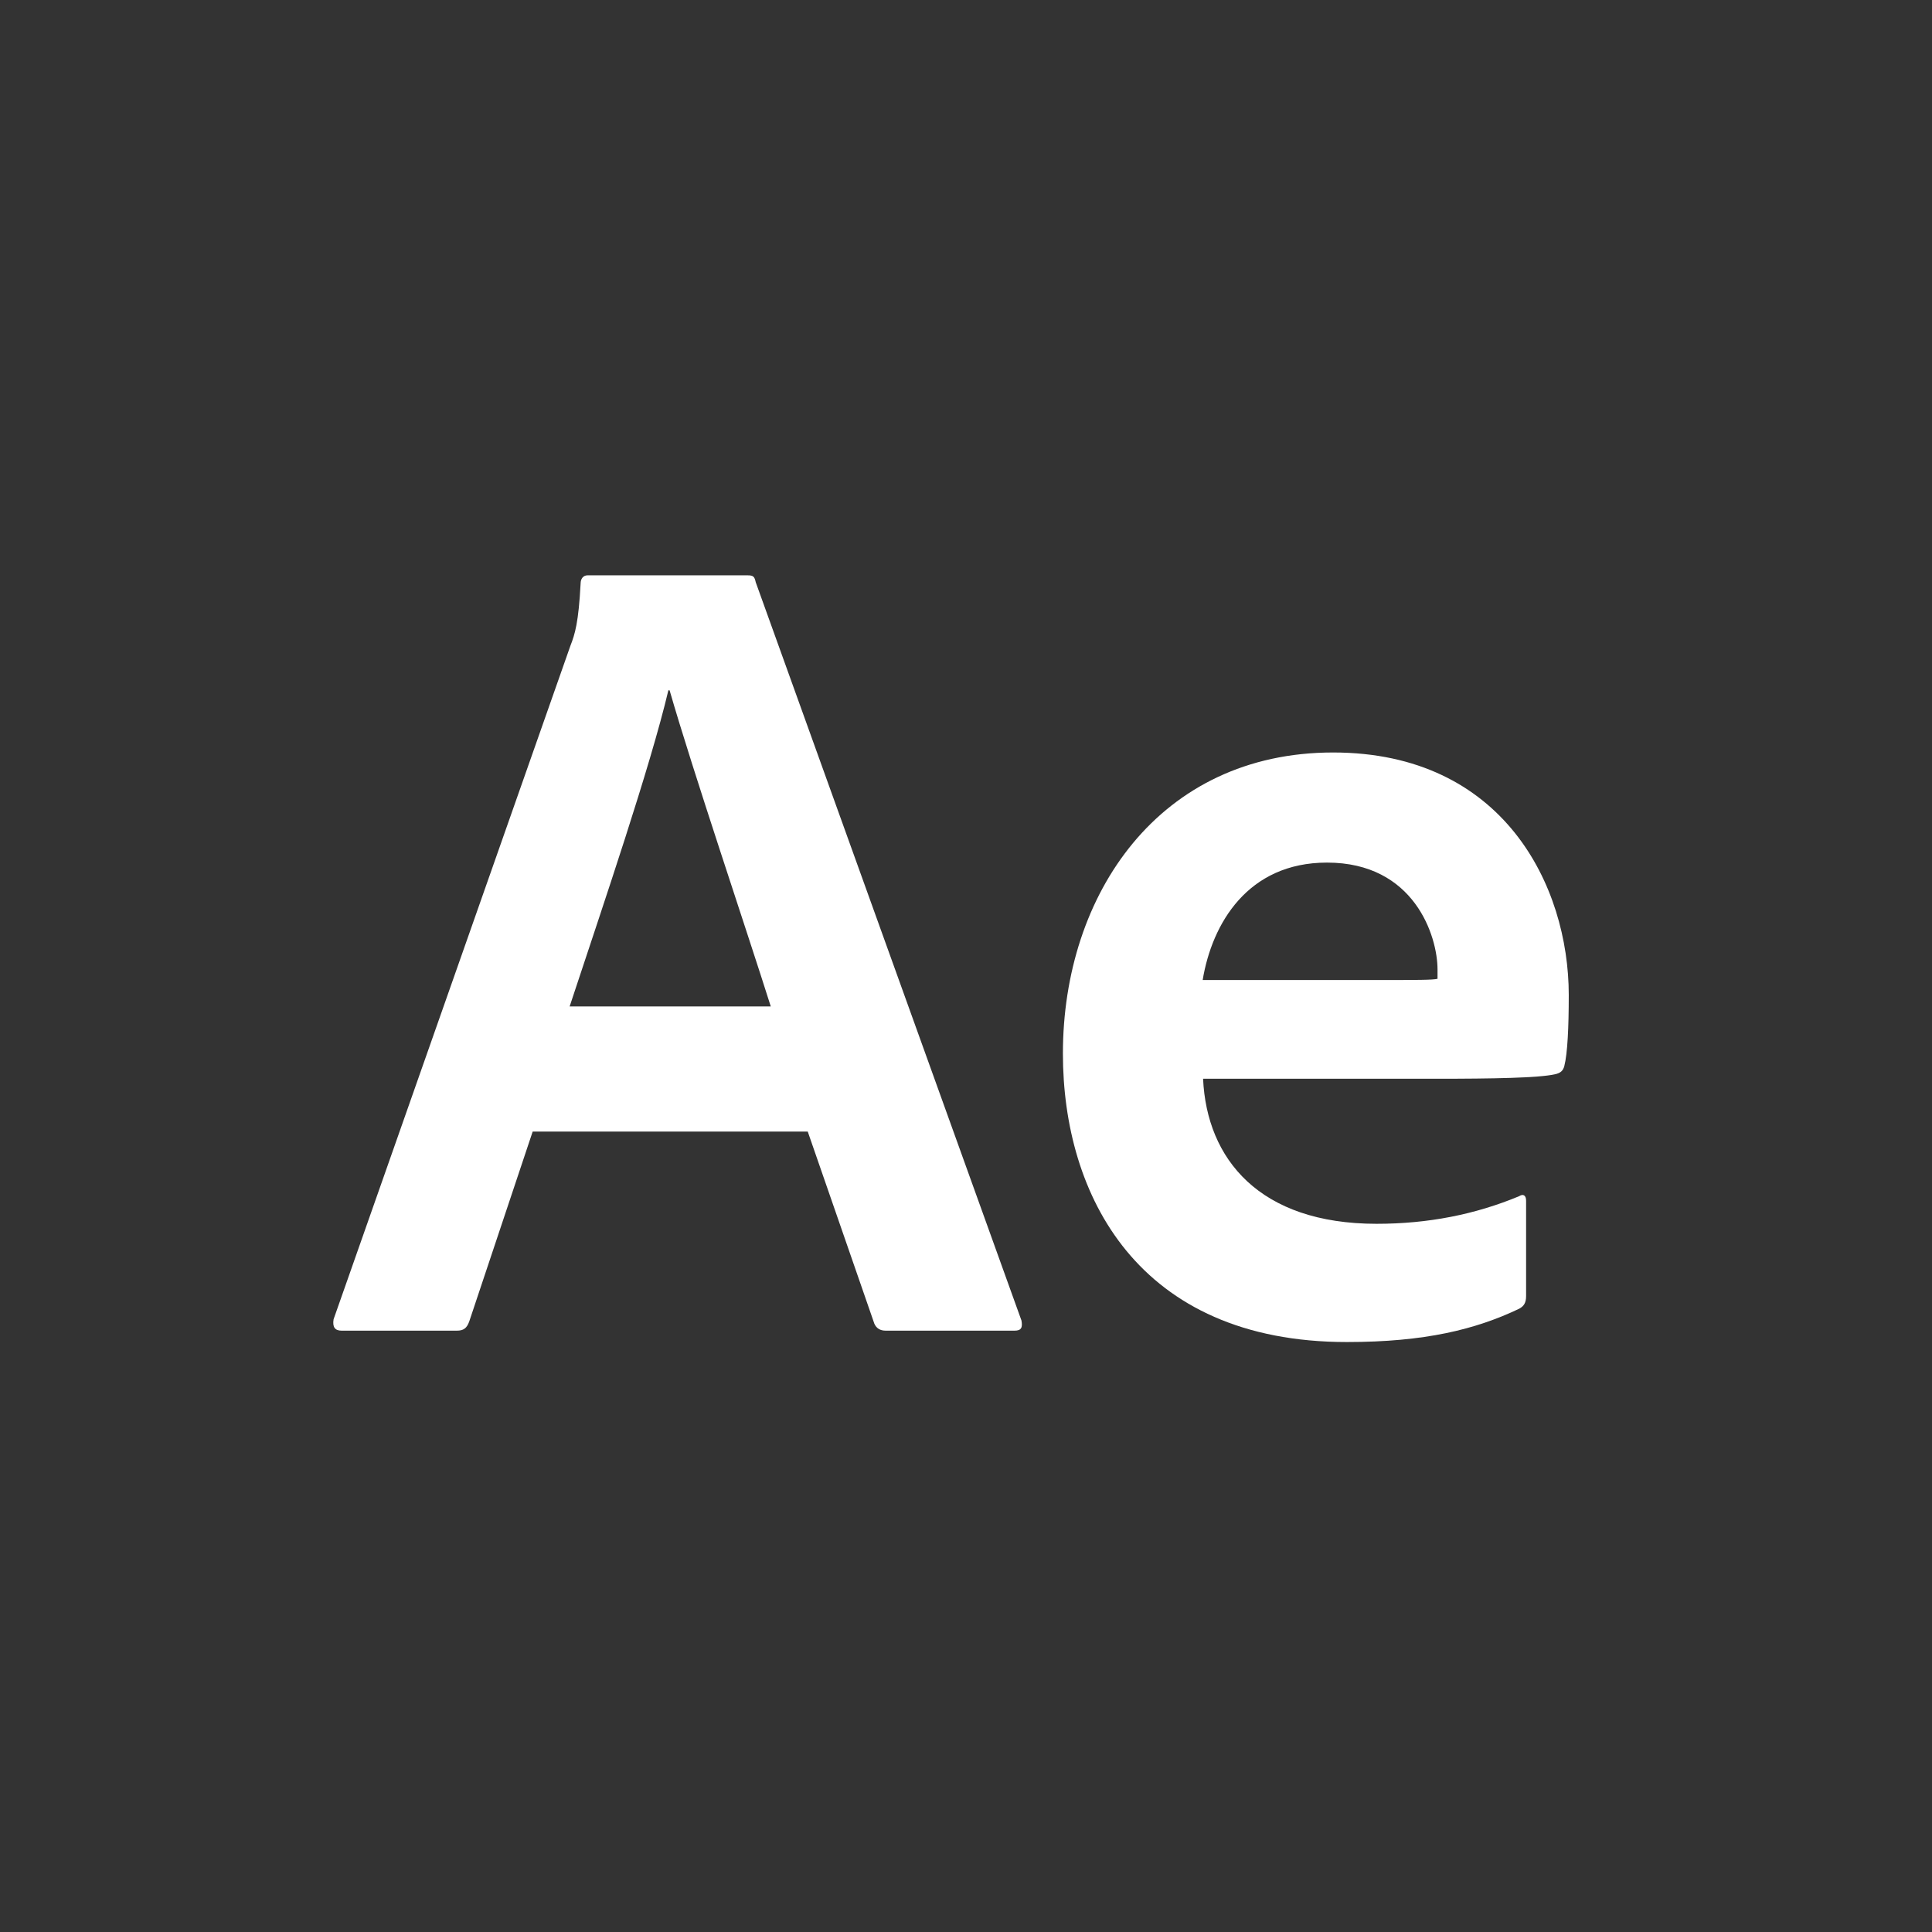 <?xml version="1.0" encoding="utf-8"?>
<!-- Generator: Adobe Illustrator 26.4.1, SVG Export Plug-In . SVG Version: 6.00 Build 0)  -->
<svg version="1.1" id="Layer_1" xmlns="http://www.w3.org/2000/svg" xmlns:xlink="http://www.w3.org/1999/xlink" x="0px" y="0px"
	 viewBox="0 0 475.5 475.5" style="enable-background:new 0 0 475.5 475.5;" xml:space="preserve">
<rect x="0" y="0" width="475.5" height="475.5" fill="#333333" stroke="none"/>
<style type="text/css">
	.st0{fill:#FFFFFF;}
</style>
<g id="Background">
</g>
<g id="Icons_Black">
	<g id="Ae">
		<g>
			<path class="st0" d="M131.1,278.5l-15.6,46.7c-0.6,1.7-1.4,2.3-3.1,2.3H84.1c-1.7,0-2.3-0.9-2-2.8l58.3-165.8
				c1.1-2.8,2-5.7,2.5-15.3c0-1.1,0.6-2,1.7-2H184c1.4,0,1.7,0.3,2,1.7L251.4,325c0.3,1.7,0,2.5-1.7,2.5H218c-1.4,0-2.3-0.6-2.8-1.7
				l-16.4-47.3H131.1L131.1,278.5z M189.7,247.7c-5.9-18.7-19.2-58-24.9-77.8h-0.3c-4.5,19-15.8,52.1-24.3,77.8H189.7z"/>
			<path class="st0" d="M296.1,265.5c0.9,19.8,13.9,35.7,42.7,35.7c12.7,0,24.3-2.3,35.1-6.8c0.9-0.6,1.7-0.3,1.7,1.1V319
				c0,1.7-0.6,2.5-1.7,3.1c-10.7,5.1-23.2,8.2-42.4,8.2c-51.5,0-69.9-36.2-69.9-71c0-39.3,23.8-74.1,66.5-74.1
				c41.9,0,58,32.8,58,59.7c0,7.9-0.3,14.4-1.1,17.5c-0.3,1.1-0.9,1.7-2.3,2c-4,0.9-15.3,1.1-29.2,1.1L296.1,265.5L296.1,265.5z
				 M338.2,241.2c10.8,0,14.4,0,15.6-0.3c0-0.9,0-2,0-2.3c0-8.2-5.7-26.3-27.2-26.3c-19.5,0-28.3,15-30.6,28.9L338.2,241.2
				L338.2,241.2z"/>
		</g>
	</g>
</g>
<g id="Icons_White">
</g>
</svg>
